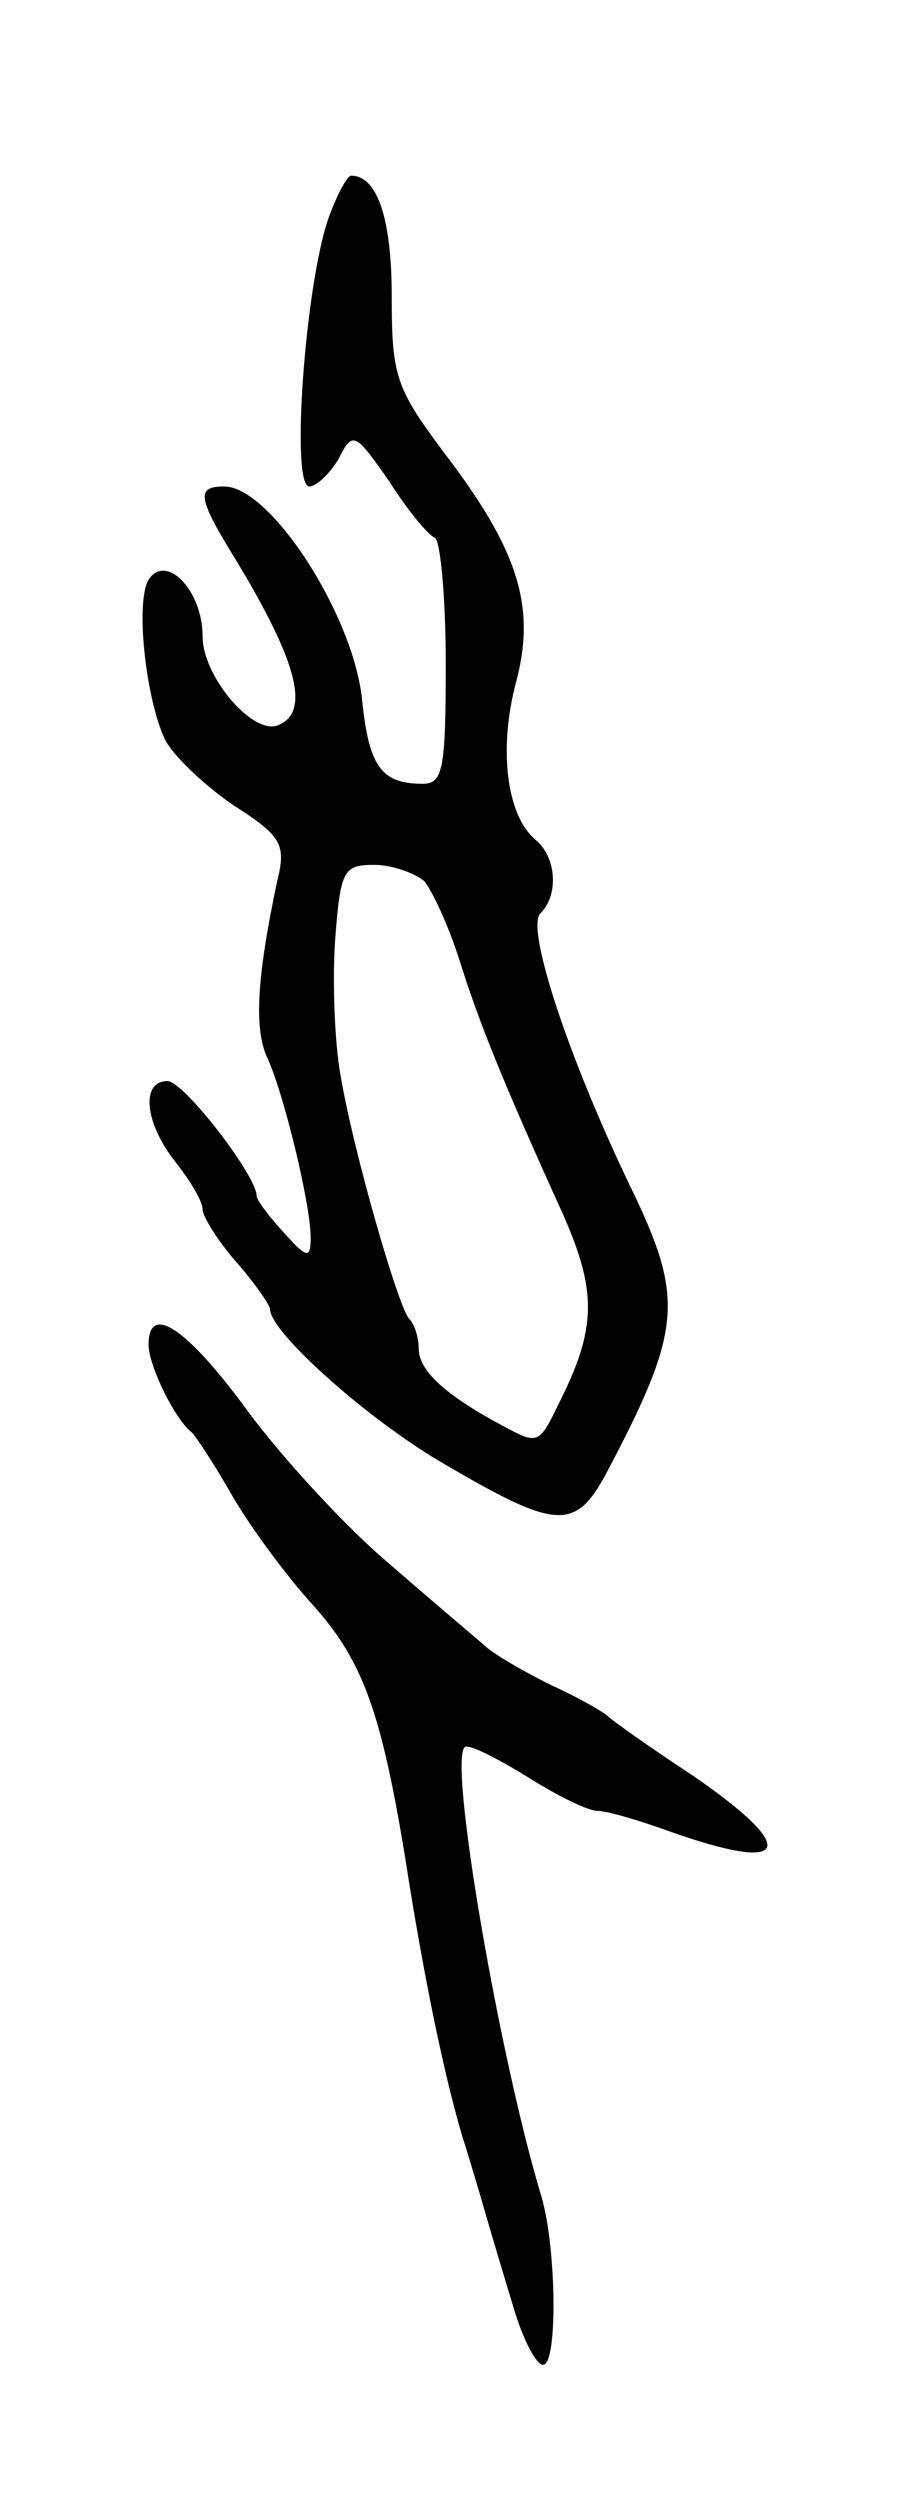 <svg version="1.0" xmlns="http://www.w3.org/2000/svg"
 width="67pt" height="185pt" viewBox="0 0 67 185"
 preserveAspectRatio="xMidYMid meet">
<g transform="translate(0,185) scale(0.1,-0.1)"
fill="#000000" stroke="none">
<path d="M243 1688 c-17 -49 -28 -198 -14 -198 5 0 15 9 22 21 10 20 12 19 37
-17 14 -22 29 -40 34 -42 4 -2 8 -44 8 -93 0 -78 -2 -89 -17 -89 -31 0 -40 13
-45 63 -7 63 -68 157 -102 157 -21 0 -20 -8 9 -55 46 -76 55 -113 30 -122 -19
-6 -55 37 -55 66 0 34 -27 62 -40 42 -10 -17 -2 -88 12 -118 6 -12 29 -34 51
-49 36 -23 39 -29 32 -57 -15 -71 -17 -109 -7 -130 12 -26 32 -108 32 -133 0
-16 -3 -15 -20 4 -11 12 -20 24 -20 27 0 15 -54 85 -66 85 -20 0 -17 -31 6
-60 11 -14 20 -29 20 -35 0 -5 11 -23 25 -39 14 -16 25 -32 25 -35 0 -17 74
-83 130 -115 82 -48 96 -49 119 -6 55 104 57 128 22 203 -49 100 -82 200 -71
211 14 14 12 42 -4 55 -21 18 -27 67 -14 116 15 56 2 98 -54 171 -35 47 -38
56 -38 115 0 58 -11 89 -30 89 -3 0 -11 -15 -17 -32z m71 -490 c6 -7 18 -33
26 -58 14 -45 32 -90 77 -189 25 -57 25 -84 -4 -141 -14 -29 -15 -29 -41 -15
-43 23 -62 41 -62 57 0 8 -3 18 -7 22 -8 8 -42 126 -51 181 -4 22 -6 66 -4 98
4 53 6 57 29 57 13 0 30 -6 37 -12z"/>
<path d="M110 855 c0 -16 20 -56 32 -65 3 -3 17 -24 30 -47 14 -24 40 -59 59
-80 37 -41 51 -78 69 -188 14 -90 29 -161 42 -205 6 -19 14 -46 18 -60 4 -14
13 -44 20 -67 7 -24 17 -43 22 -43 11 0 10 86 -1 124 -31 102 -69 322 -57 333
2 3 22 -7 45 -21 22 -14 46 -26 53 -26 7 0 31 -7 53 -15 90 -32 98 -14 18 41
-32 21 -60 41 -63 44 -3 3 -22 14 -42 23 -20 10 -43 23 -50 30 -7 6 -39 33
-70 60 -31 26 -78 77 -104 112 -46 63 -74 81 -74 50z"/>
</g>
</svg>
